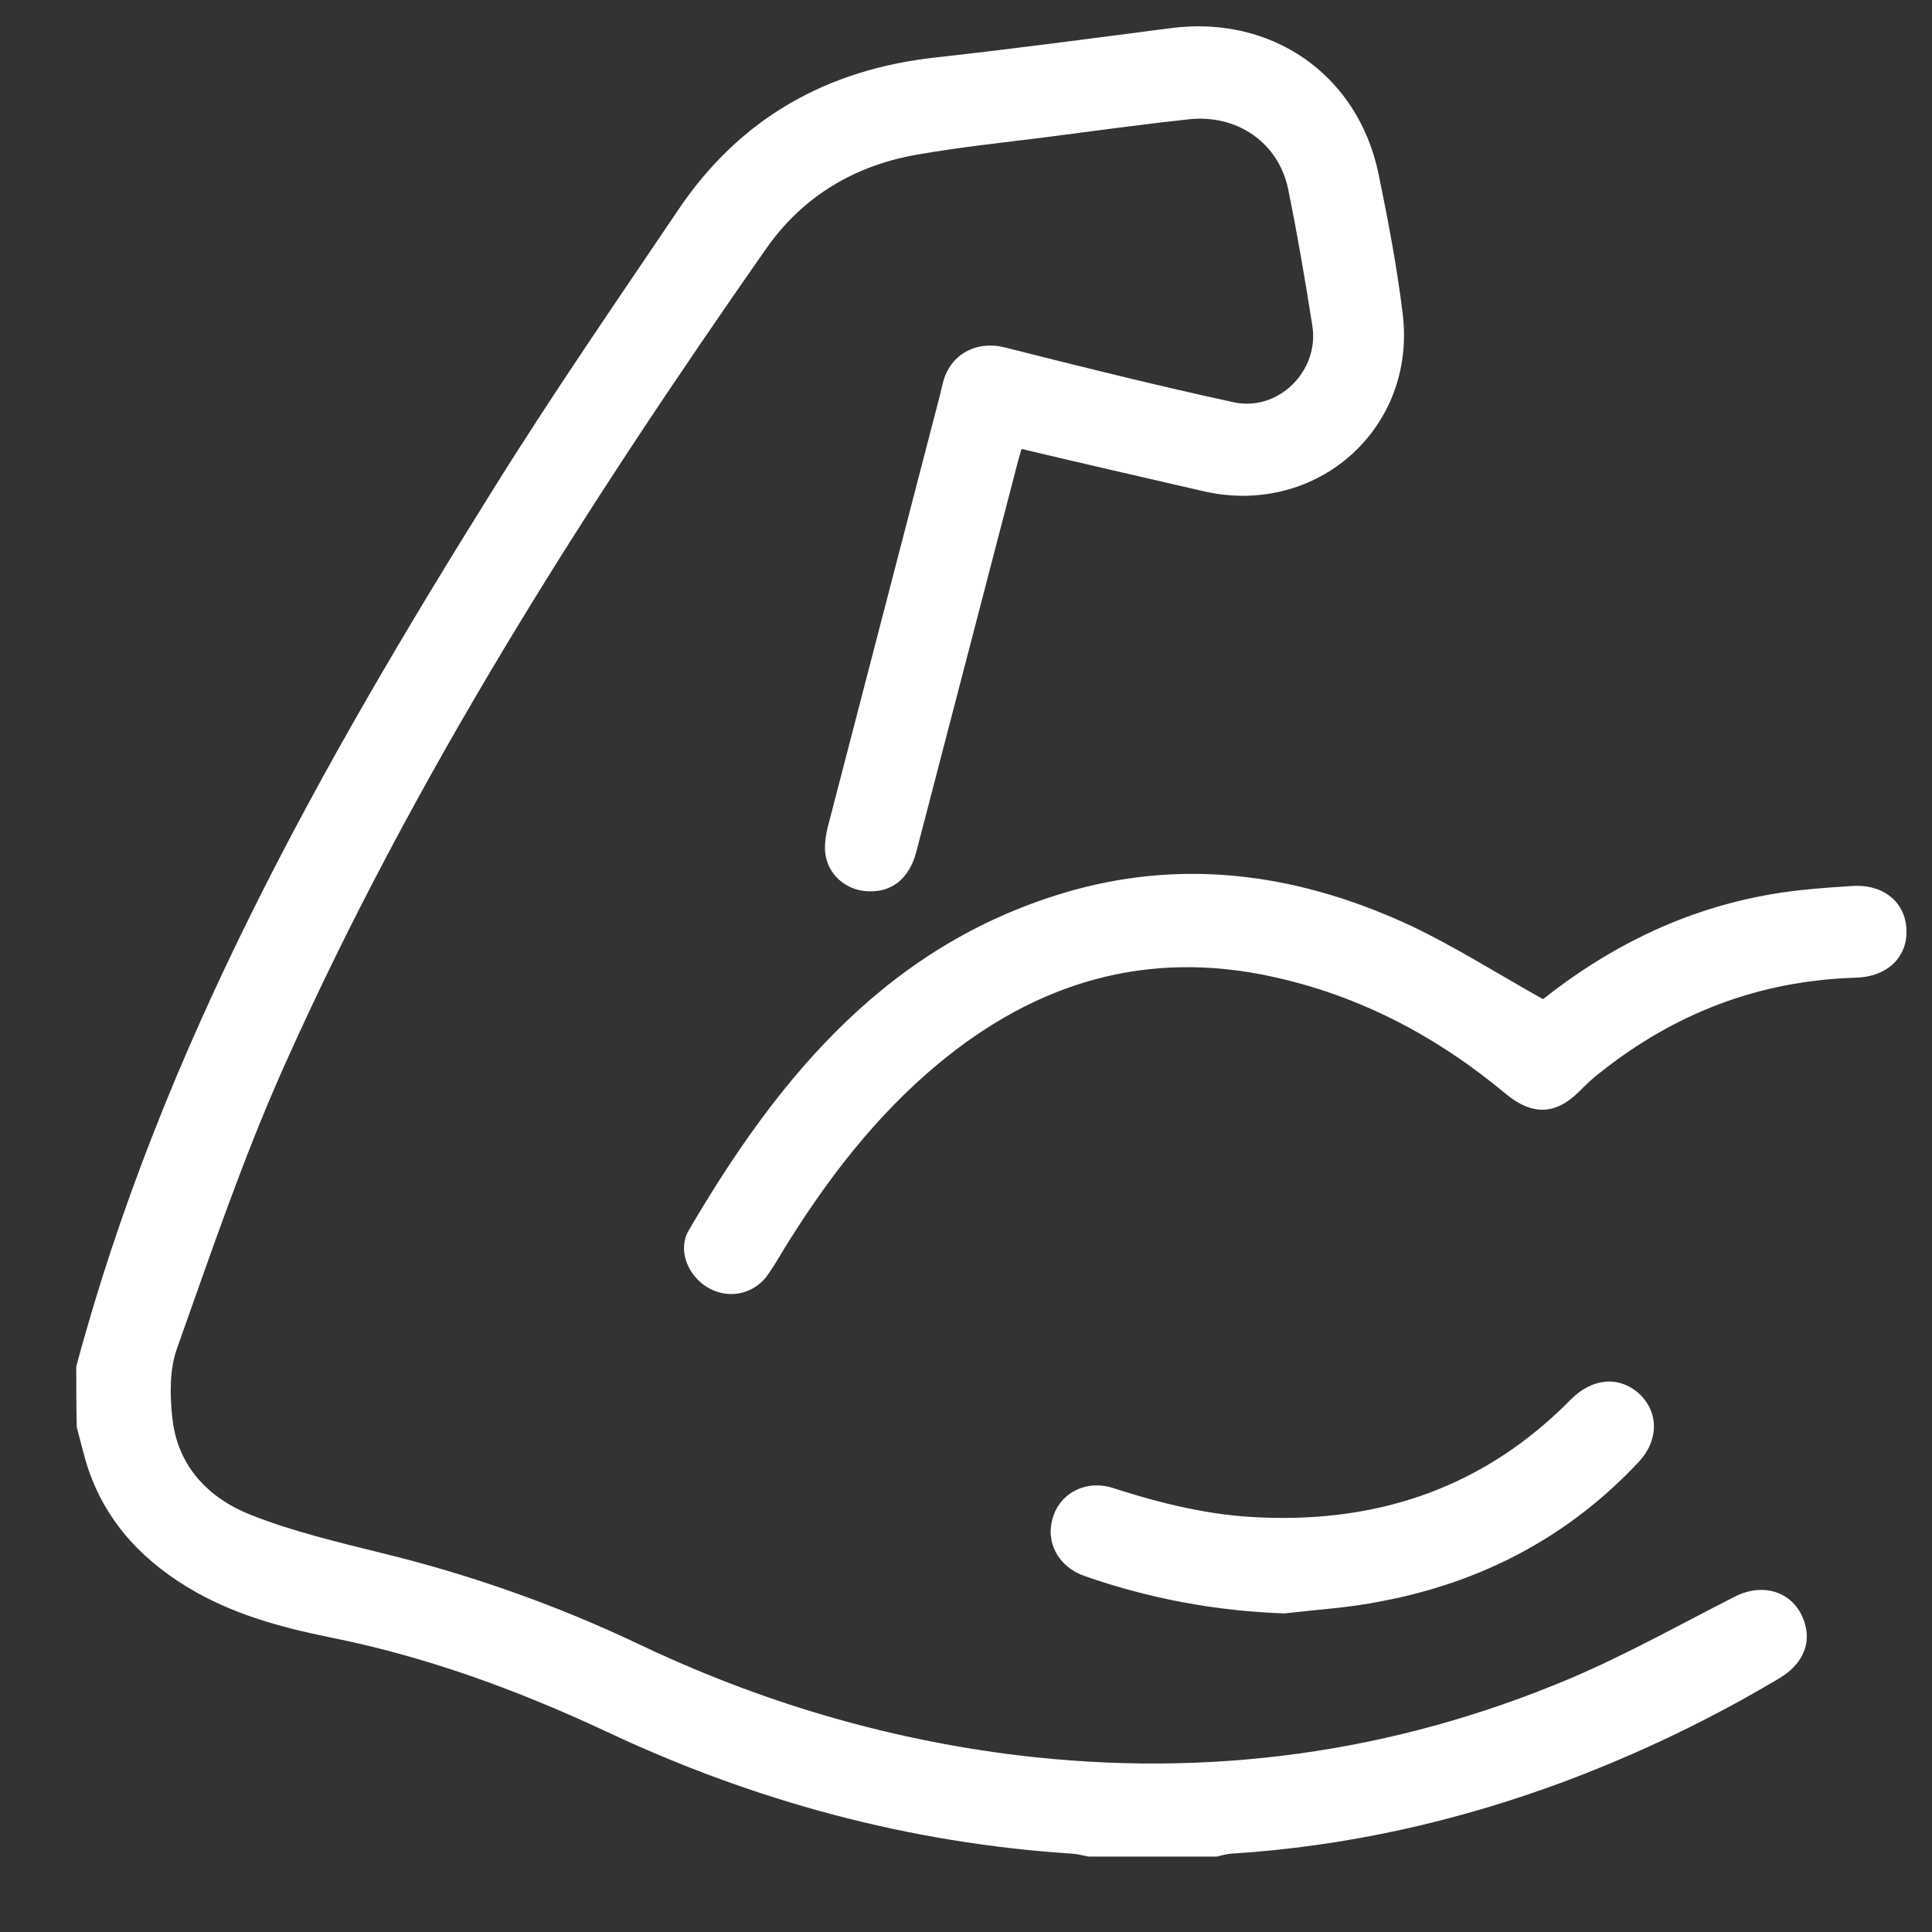 <svg width="19" height="19" viewBox="0 0 19 19" fill="none" xmlns="http://www.w3.org/2000/svg">
<rect x="0" y="0" width="19" height="19" fill="#333333" stroke="none"/>
<path d="M0.75 13.439C1.586 10.315 3.15 7.534 4.846 4.819C5.428 3.884 6.053 2.978 6.668 2.067C7.274 1.165 8.129 0.681 9.21 0.564C9.98 0.479 10.746 0.376 11.511 0.277C12.502 0.146 13.348 0.728 13.555 1.7C13.649 2.156 13.738 2.621 13.794 3.081C13.935 4.209 12.953 5.082 11.845 4.833C11.253 4.697 10.661 4.561 10.046 4.415C10.027 4.481 10.008 4.542 9.994 4.603C9.665 5.862 9.341 7.116 9.012 8.375C8.942 8.643 8.768 8.779 8.529 8.765C8.317 8.755 8.134 8.596 8.115 8.38C8.106 8.281 8.129 8.168 8.157 8.07C8.519 6.675 8.881 5.284 9.243 3.889C9.252 3.852 9.261 3.809 9.271 3.772C9.341 3.481 9.604 3.344 9.891 3.419C10.633 3.607 11.375 3.791 12.127 3.955C12.568 4.054 12.977 3.65 12.906 3.203C12.836 2.757 12.761 2.316 12.671 1.874C12.582 1.409 12.169 1.118 11.685 1.174C11.206 1.226 10.732 1.292 10.257 1.353C9.848 1.404 9.445 1.447 9.041 1.517C8.416 1.62 7.899 1.926 7.537 2.442C5.743 5.007 4.062 7.642 2.784 10.508C2.385 11.405 2.07 12.335 1.741 13.26C1.666 13.467 1.671 13.716 1.694 13.937C1.741 14.416 2.051 14.735 2.469 14.899C2.887 15.064 3.329 15.167 3.761 15.275C4.63 15.487 5.466 15.783 6.269 16.163C7.458 16.731 8.702 17.102 10.008 17.262C11.882 17.488 13.7 17.243 15.443 16.506C15.997 16.271 16.523 15.975 17.059 15.703C17.369 15.543 17.688 15.679 17.759 16.003C17.801 16.196 17.707 16.379 17.505 16.501C16.828 16.905 16.124 17.243 15.386 17.52C14.325 17.915 13.235 18.159 12.103 18.23C12.056 18.234 12.014 18.248 11.967 18.258C11.544 18.258 11.121 18.258 10.703 18.258C10.652 18.248 10.6 18.234 10.548 18.23C8.942 18.126 7.415 17.713 5.959 17.027C5.086 16.619 4.188 16.29 3.244 16.102C2.756 16.003 2.277 15.872 1.844 15.609C1.356 15.313 0.999 14.909 0.839 14.354C0.811 14.251 0.783 14.143 0.755 14.035C0.75 13.833 0.75 13.636 0.75 13.439Z" fill="white"/>
<path d="M15.175 9.826C15.79 9.338 16.495 8.976 17.298 8.817C17.599 8.755 17.913 8.732 18.219 8.713C18.529 8.694 18.74 8.878 18.749 9.145C18.759 9.413 18.561 9.606 18.252 9.615C17.303 9.643 16.471 9.963 15.734 10.55C15.659 10.606 15.593 10.672 15.527 10.738C15.292 10.968 15.067 10.968 14.813 10.761C14.137 10.197 13.38 9.794 12.516 9.606C11.276 9.333 10.191 9.662 9.228 10.461C8.613 10.973 8.134 11.597 7.716 12.274C7.659 12.368 7.603 12.466 7.537 12.556C7.392 12.739 7.147 12.776 6.955 12.659C6.762 12.541 6.659 12.288 6.776 12.095C7.669 10.569 8.758 9.258 10.553 8.755C11.704 8.436 12.817 8.61 13.883 9.108C14.315 9.314 14.729 9.577 15.175 9.826Z" fill="white"/>
<path d="M12.634 15.867C11.958 15.844 11.305 15.722 10.671 15.501C10.408 15.411 10.276 15.167 10.356 14.918C10.431 14.679 10.685 14.547 10.953 14.636C11.422 14.787 11.897 14.904 12.395 14.923C13.579 14.975 14.607 14.618 15.448 13.763C15.659 13.551 15.922 13.528 16.12 13.706C16.312 13.885 16.317 14.162 16.115 14.378C15.429 15.111 14.579 15.557 13.597 15.745C13.278 15.811 12.954 15.829 12.634 15.867Z" fill="white"/>
</svg>
